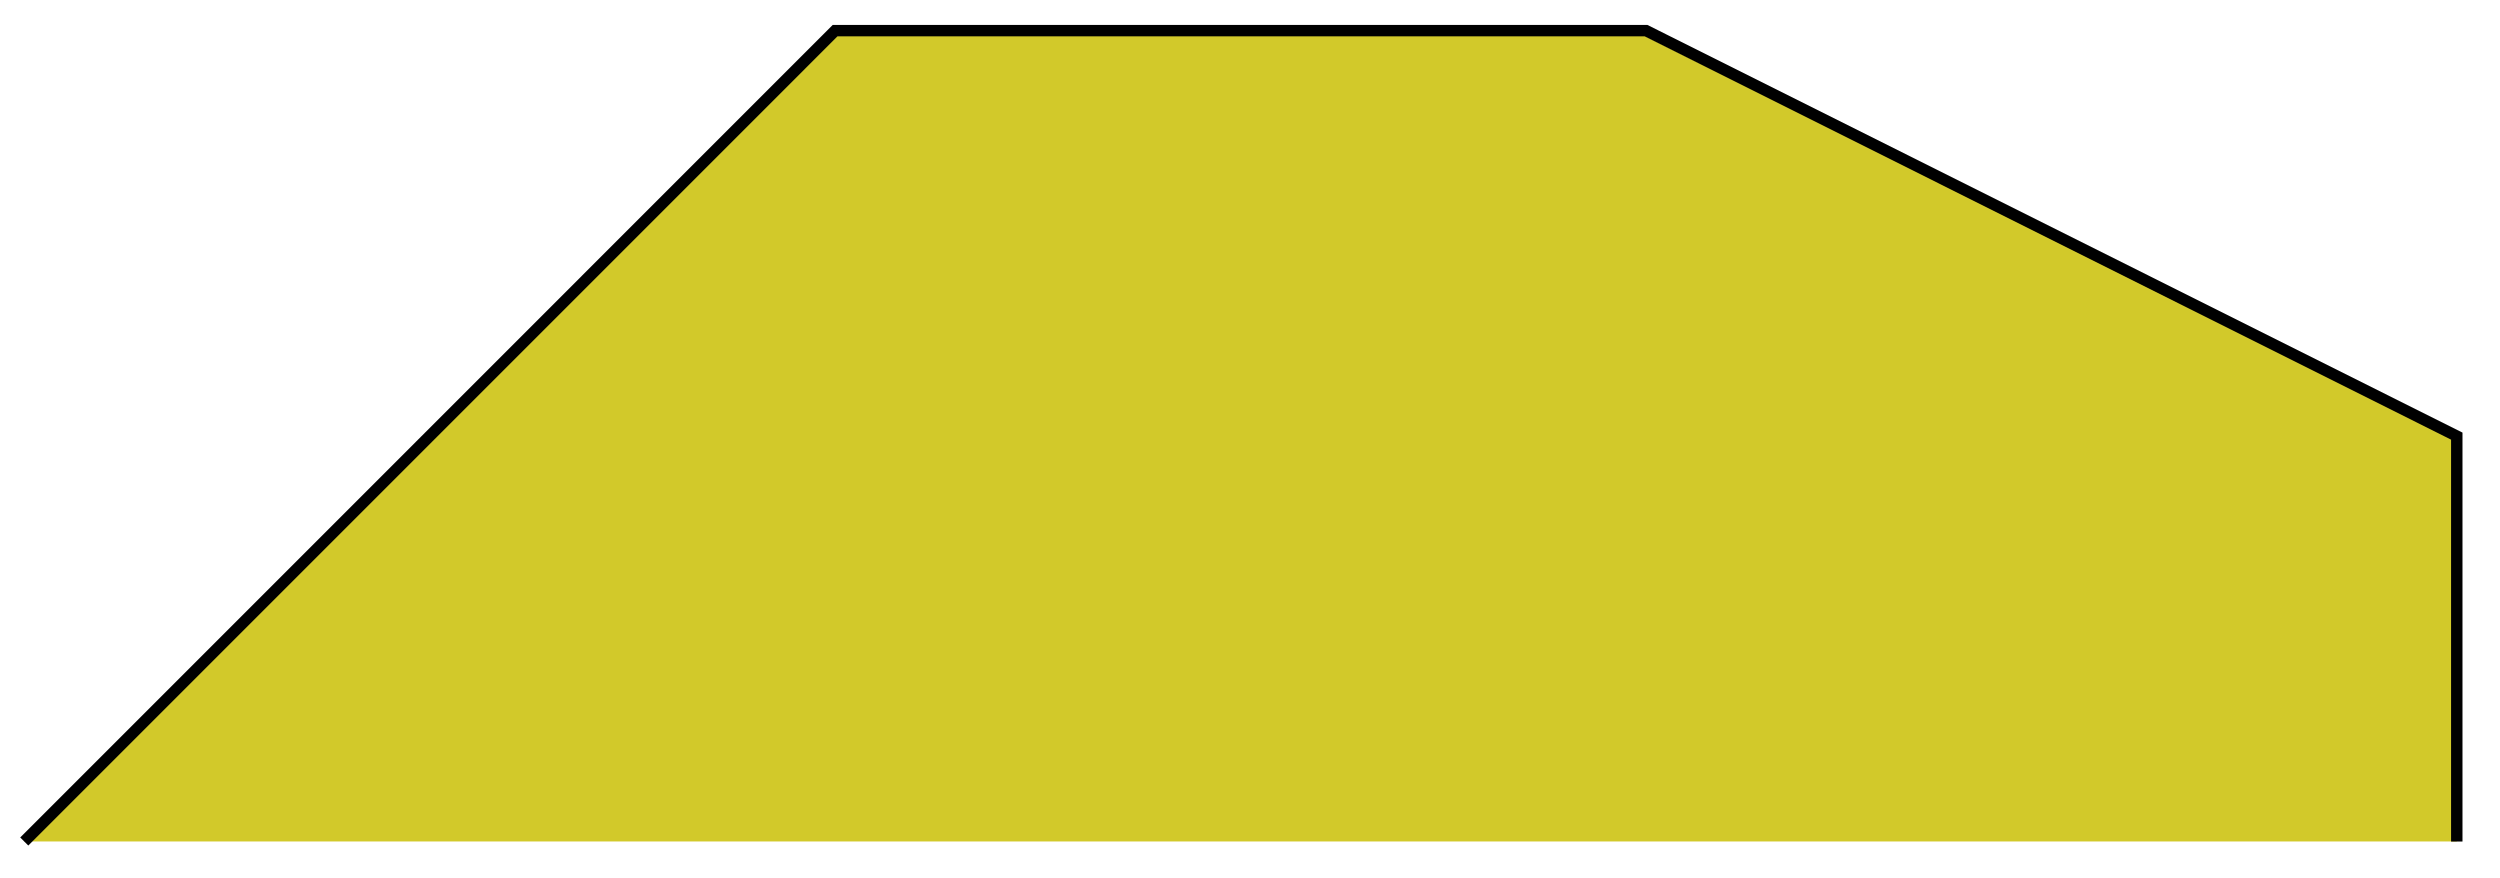 <svg xmlns="http://www.w3.org/2000/svg" width="116.531" height="40.947" viewBox="0 0 87.398 30.71" version="1.2"><defs><clipPath id="a"><path d="M0 0h87.098v30.566H0Zm0 0"/></clipPath></defs><path style="stroke:none;fill-rule:nonzero;fill:#d2c92a;fill-opacity:1" d="M.848 29.418 29.195 1.07h28.348l28.344 14.176v14.172"/><g clip-path="url(#a)"><path style="fill:none;stroke-width:.399;stroke-linecap:butt;stroke-linejoin:miter;stroke:#000;stroke-opacity:1;stroke-miterlimit:10" d="m0 .001 28.347 28.348h28.348l28.344-14.176V0" transform="matrix(1 0 0 -1 .848 29.419)"/></g></svg>